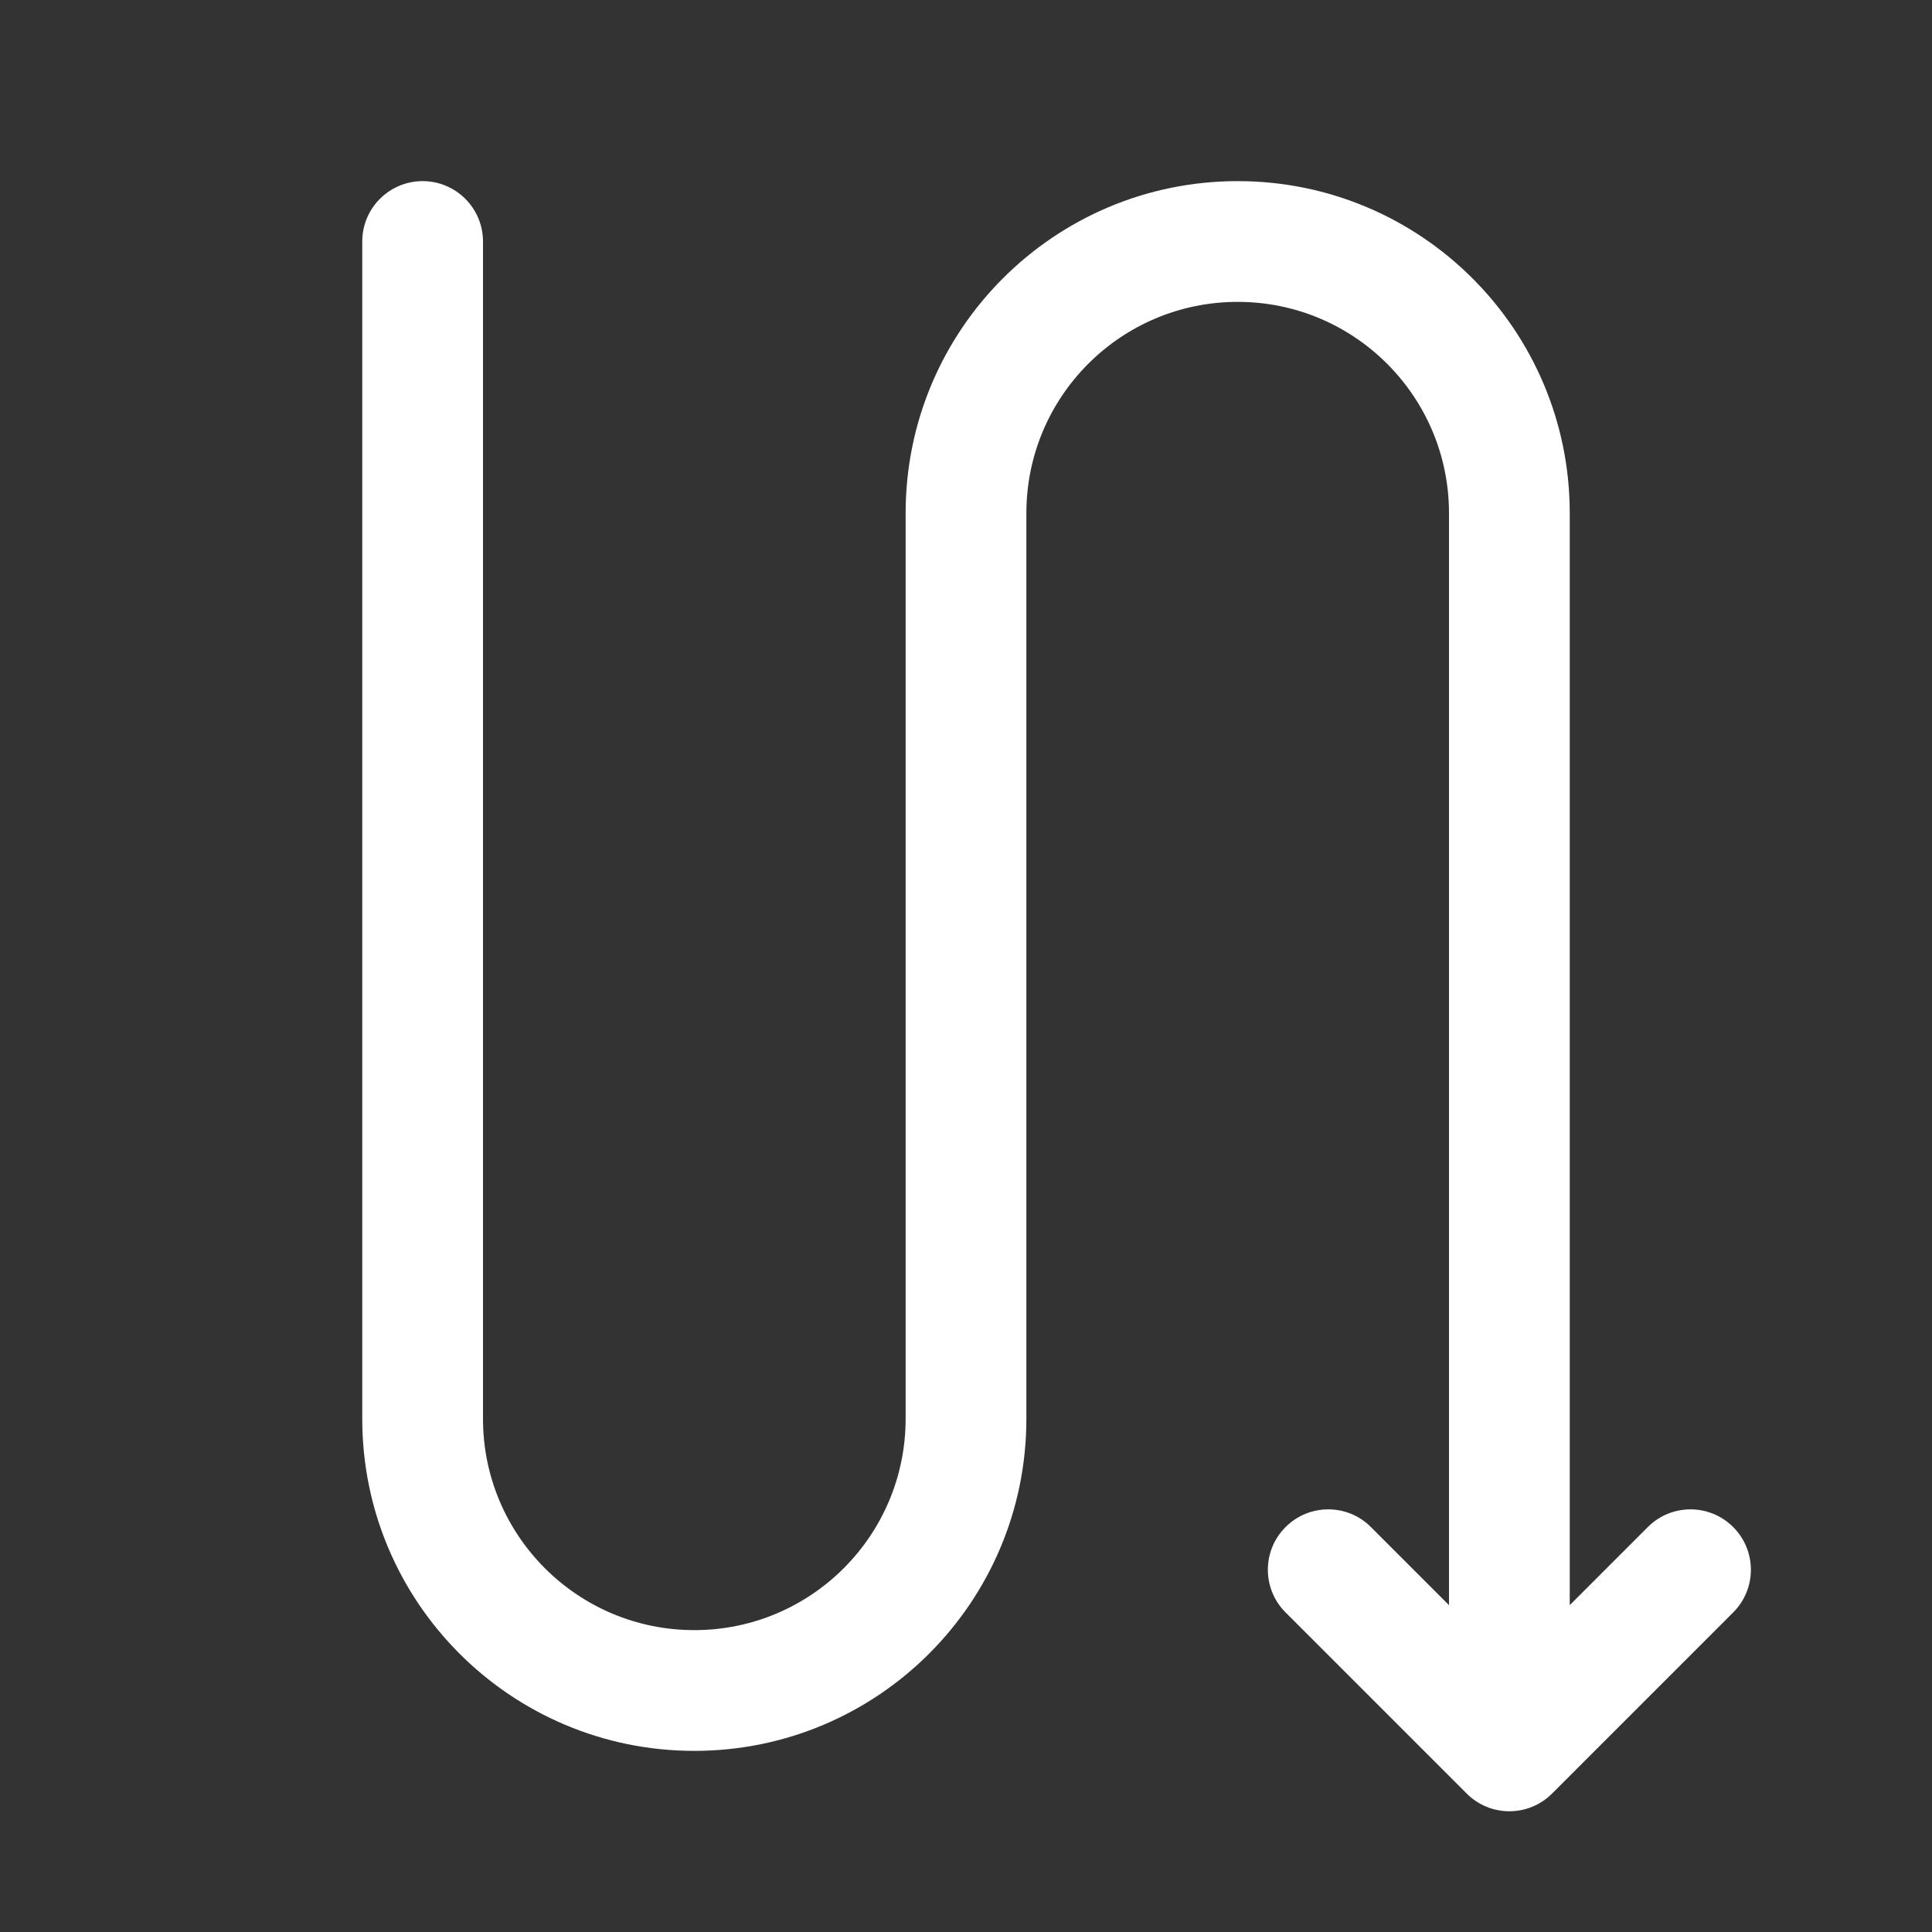 <svg width="32" height="32" viewBox="0 0 32 32" fill="none" xmlns="http://www.w3.org/2000/svg">
<rect x="0" y="0" width="32" height="32" fill="#333333" stroke="none"/>
<path d="M7 3C6.448 3 6 3.448 6 4L6 23.5C6 26.538 8.462 29 11.5 29C14.538 29 17 26.538 17 23.5L17 8.5C17 6.567 18.567 5 20.5 5C22.433 5 24 6.567 24 8.5L24 26.586L22.707 25.293C22.317 24.902 21.683 24.902 21.293 25.293C20.902 25.683 20.902 26.317 21.293 26.707L24.293 29.707C24.683 30.098 25.317 30.098 25.707 29.707L28.707 26.707C29.098 26.317 29.098 25.683 28.707 25.293C28.317 24.902 27.683 24.902 27.293 25.293L26 26.586L26 8.5C26 5.462 23.538 3 20.5 3C17.462 3 15 5.462 15 8.5L15 23.5C15 25.433 13.433 27 11.5 27C9.567 27 8 25.433 8 23.5L8 4C8 3.448 7.552 3 7 3Z" fill="#ffffff"/>
</svg>
